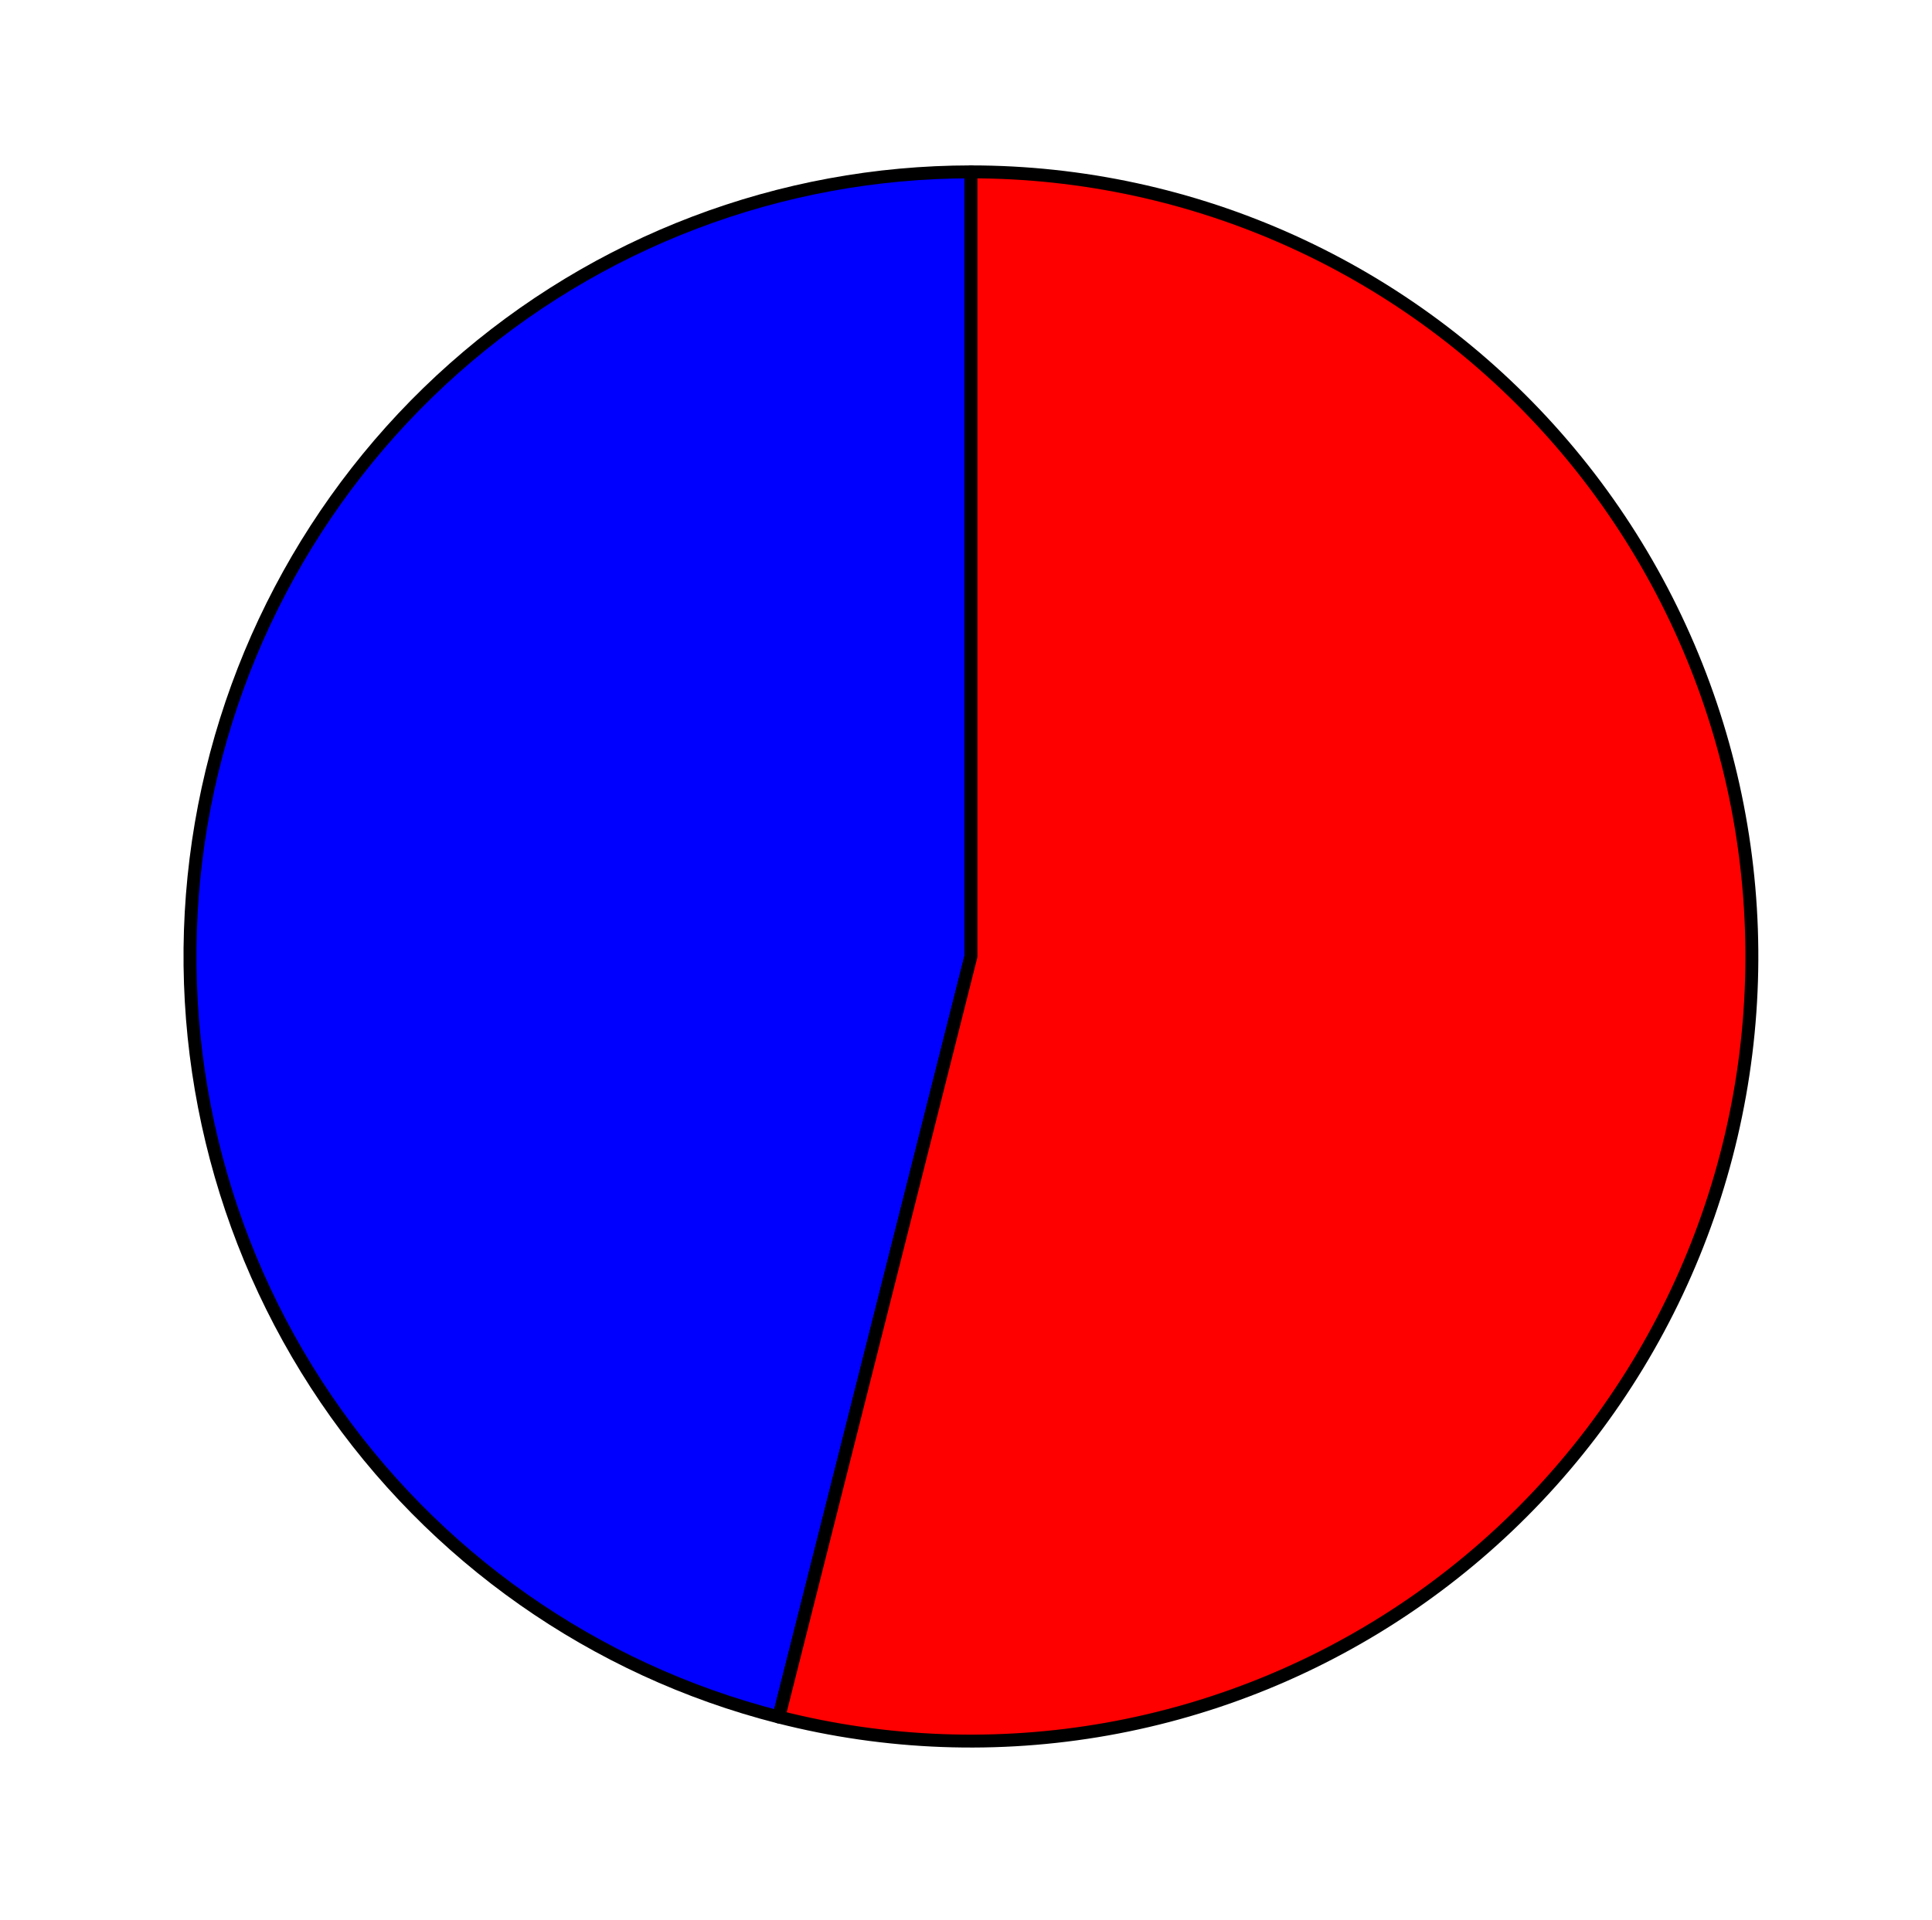 <?xml version="1.0" encoding="utf-8" standalone="no"?>
<!DOCTYPE svg PUBLIC "-//W3C//DTD SVG 1.1//EN"
  "http://www.w3.org/Graphics/SVG/1.1/DTD/svg11.dtd">
<svg xmlns:xlink="http://www.w3.org/1999/xlink" width="149.492pt" height="148.62pt" viewBox="0 0 149.492 148.62" xmlns="http://www.w3.org/2000/svg" version="1.1">
 <defs>
  <style type="text/css">*{stroke-linejoin: round; stroke-linecap: butt}</style>
 </defs>
 <g id="figure_1">
  <g id="patch_1">
   <path d="M 0 148.62 
L 149.492 148.62 
L 149.492 0 
L 0 0 
L 0 148.62 
z
" style="fill: none"/>
  </g>
  <g id="axes_1">
   <g id="patch_2">
    <path d="M 75.127 13.301 
C 60.402 13.301 46.173 18.71 35.134 28.504 
C 24.095 38.297 16.99 51.816 15.165 66.499 
C 13.341 81.183 16.918 96.042 25.221 108.263 
C 33.524 120.484 45.992 129.244 60.265 132.883 
L 75.127 74.025 
L 75.127 13.301 
z
" style="fill: #0000ff; stroke: #000000; stroke-linejoin: miter"/>
   </g>
   <g id="patch_3">
    <path d="M 60.265 132.883 
C 68.57 135.001 77.228 135.319 85.664 133.818 
C 94.1 132.317 102.123 129.03 109.199 124.176 
C 116.275 119.321 122.243 113.01 126.706 105.661 
C 131.17 98.312 134.028 90.093 135.089 81.55 
C 136.151 73.007 135.393 64.334 132.865 56.108 
C 130.337 47.882 126.097 40.289 120.427 33.835 
C 114.756 27.381 107.785 22.212 99.975 18.672 
C 92.165 15.132 83.695 13.301 75.127 13.301 
L 75.127 74.025 
L 60.265 132.883 
z
" style="fill: #ff0000; stroke: #000000; stroke-linejoin: miter"/>
   </g>
   <g id="matplotlib.axis_1"/>
   <g id="matplotlib.axis_2"/>
  </g>
 </g>
</svg>
